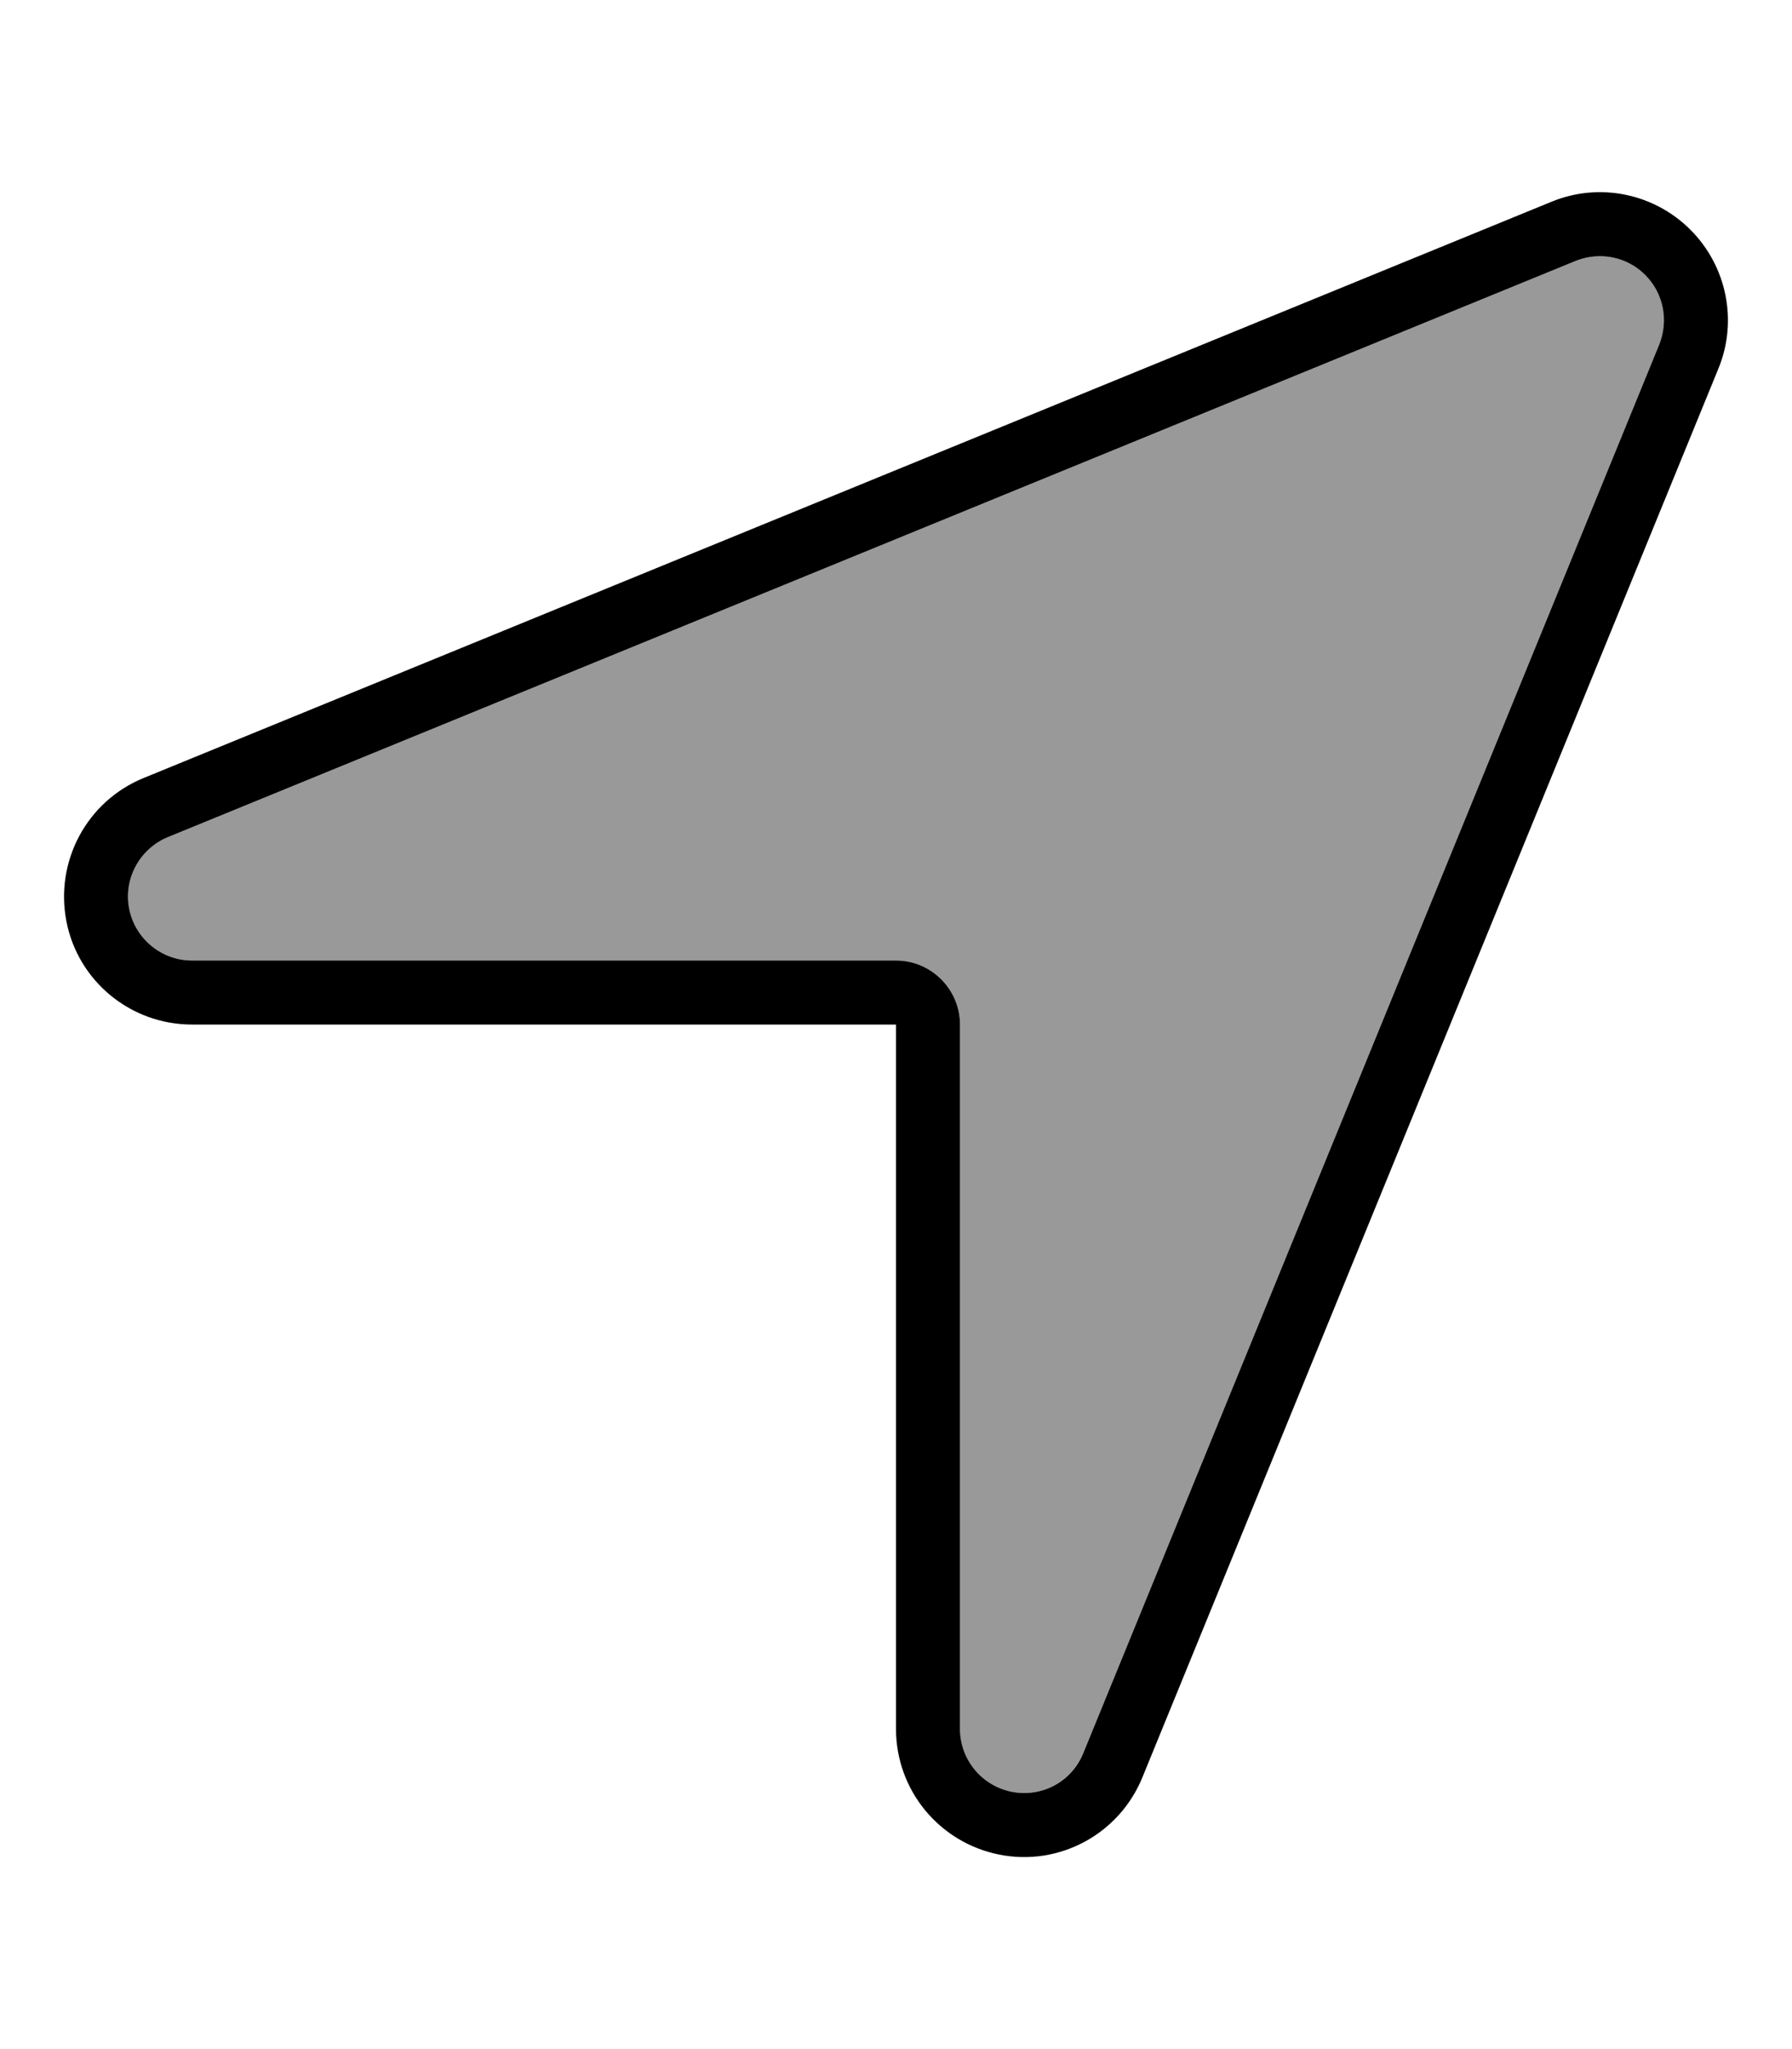 <svg xmlns="http://www.w3.org/2000/svg" viewBox="0 0 448 512"><defs><style>.fa-secondary{opacity:.4}</style></defs><path class="fa-secondary" d="M32.3 227.1C33.8 234.6 40.4 240 48 240l176 0c8.8 0 16 7.2 16 16l0 176c0 7.6 5.4 14.2 12.9 15.7s15-2.6 17.9-9.6l144-352c2.4-6 1.1-12.8-3.5-17.4s-11.4-5.9-17.4-3.5l-352 144c-7.1 2.9-11.1 10.4-9.6 17.9z"/><path class="fa-primary" d="M224 240L48 240c-7.6 0-14.2-5.4-15.7-12.9s2.6-15 9.6-17.9l352-144c6-2.4 12.8-1.1 17.4 3.5s5.9 11.4 3.5 17.4l-144 352c-2.9 7.1-10.4 11.1-17.9 9.6s-12.9-8.1-12.9-15.7l0-176c0-8.8-7.2-16-16-16zm-16 16l16 0 0 16 0 160c0 15.3 10.8 28.4 25.8 31.4s30-5.1 35.8-19.3l144-352c4.9-11.9 2.1-25.6-7-34.7s-22.8-11.9-34.7-7l-352 144c-14.2 5.8-22.2 20.8-19.3 35.8s16.1 25.8 31.4 25.8l160 0z"/></svg>